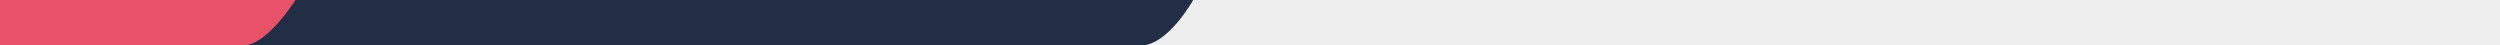 <svg width="220" height="4" viewBox="0 0 220 4" fill="none" xmlns="http://www.w3.org/2000/svg">
<g filter="url(#filter0_n_58_672)">
<rect width="220" height="4" fill="#EEEEEE"/>
</g>
<path d="M0 0H105C105 0 102.777 4 100.395 4C71 4 0 4 0 4V0Z" fill="#222E45"/>
<path d="M0 0H26C26 0 23.5 4 21.406 4C13.977 4 0 4 0 4V0Z" fill="#E85268"/>
<defs>
<filter id="filter0_n_58_672" x="0" y="0" width="220" height="4" filterUnits="userSpaceOnUse" color-interpolation-filters="sRGB">
<feFlood flood-opacity="0" result="BackgroundImageFix"/>
<feBlend mode="normal" in="SourceGraphic" in2="BackgroundImageFix" result="shape"/>
<feTurbulence type="fractalNoise" baseFrequency="5 5" stitchTiles="stitch" numOctaves="3" result="noise" seed="9027" />
<feColorMatrix in="noise" type="luminanceToAlpha" result="alphaNoise" />
<feComponentTransfer in="alphaNoise" result="coloredNoise1">
<feFuncA type="discrete" tableValues="1 1 1 1 1 1 1 1 1 1 1 1 1 1 1 1 1 1 1 1 1 1 1 1 1 1 1 1 1 1 1 1 1 1 1 1 1 1 1 1 1 1 1 1 1 1 1 1 1 1 1 0 0 0 0 0 0 0 0 0 0 0 0 0 0 0 0 0 0 0 0 0 0 0 0 0 0 0 0 0 0 0 0 0 0 0 0 0 0 0 0 0 0 0 0 0 0 0 0 0 "/>
</feComponentTransfer>
<feComposite operator="in" in2="shape" in="coloredNoise1" result="noise1Clipped" />
<feFlood flood-color="rgba(255, 255, 255, 0.4)" result="color1Flood" />
<feComposite operator="in" in2="noise1Clipped" in="color1Flood" result="color1" />
<feMerge result="effect1_noise_58_672">
<feMergeNode in="shape" />
<feMergeNode in="color1" />
</feMerge>
</filter>
</defs>
</svg>
